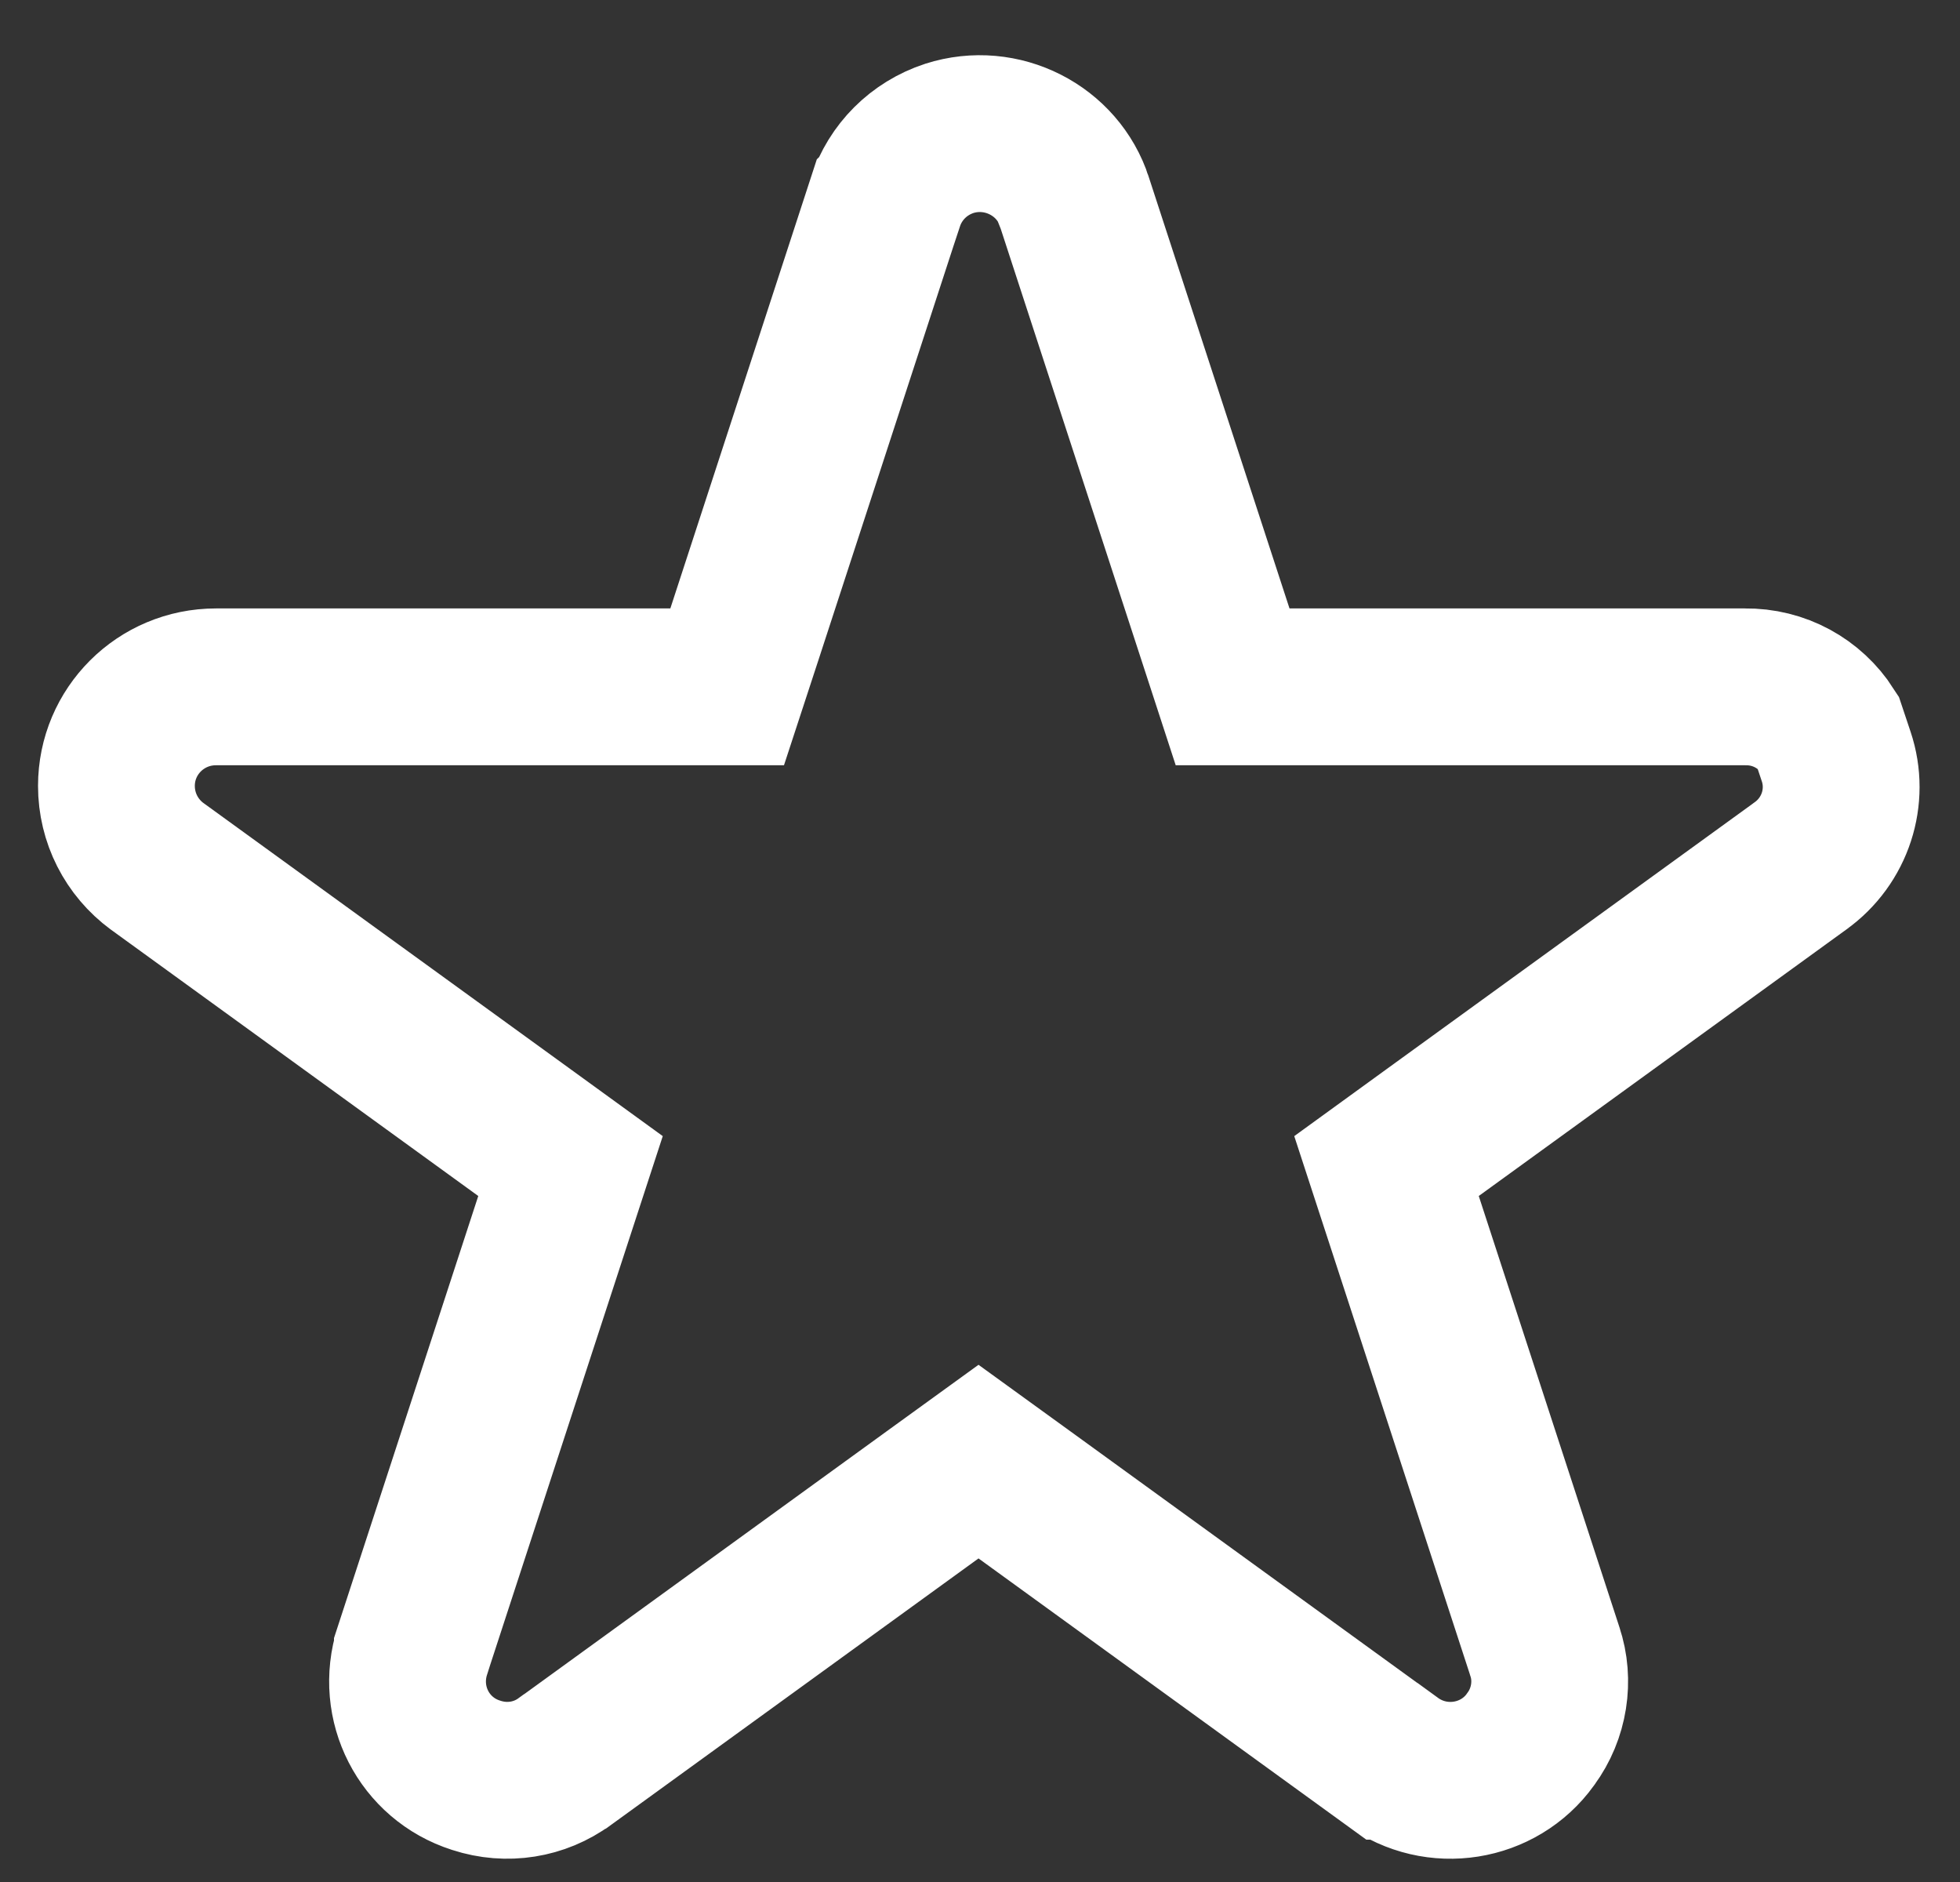 <svg width="25" height="24" viewBox="0 0 25 24" fill="none" xmlns="http://www.w3.org/2000/svg">
<rect x="0" y="0" width="25" height="24" fill="#333333" stroke="none"/>
<path d="M22.255 8.759C22.694 8.753 23.087 8.973 23.313 9.325L23.421 9.648C23.592 10.158 23.409 10.725 22.964 11.043L22.964 11.043L22.959 11.047L18.275 14.442L17.685 14.87L17.911 15.562L19.703 21.054L19.703 21.054L19.705 21.061C19.829 21.43 19.764 21.853 19.526 22.176L19.526 22.176L19.52 22.185C19.117 22.744 18.323 22.875 17.753 22.46L17.752 22.46L13.068 19.064L12.481 18.639L11.894 19.064L7.21 22.46L7.206 22.462C6.882 22.7 6.465 22.767 6.076 22.64L6.076 22.64L6.07 22.638C5.409 22.427 5.045 21.723 5.26 21.051C5.26 21.051 5.26 21.05 5.26 21.049L7.051 15.562L7.277 14.87L6.687 14.442L2.008 11.05C2.007 11.05 2.006 11.049 2.006 11.049C1.677 10.807 1.485 10.428 1.485 10.022C1.485 9.326 2.05 8.759 2.755 8.759H8.55H9.275L9.501 8.069L11.292 2.579C11.292 2.579 11.292 2.579 11.293 2.578C11.42 2.192 11.719 1.893 12.108 1.765C12.776 1.551 13.494 1.919 13.704 2.572L13.703 2.572L13.705 2.577L15.497 8.069L15.722 8.759H16.448H22.243V8.759L22.255 8.759Z" stroke="white" stroke-width="2"/>
</svg>
